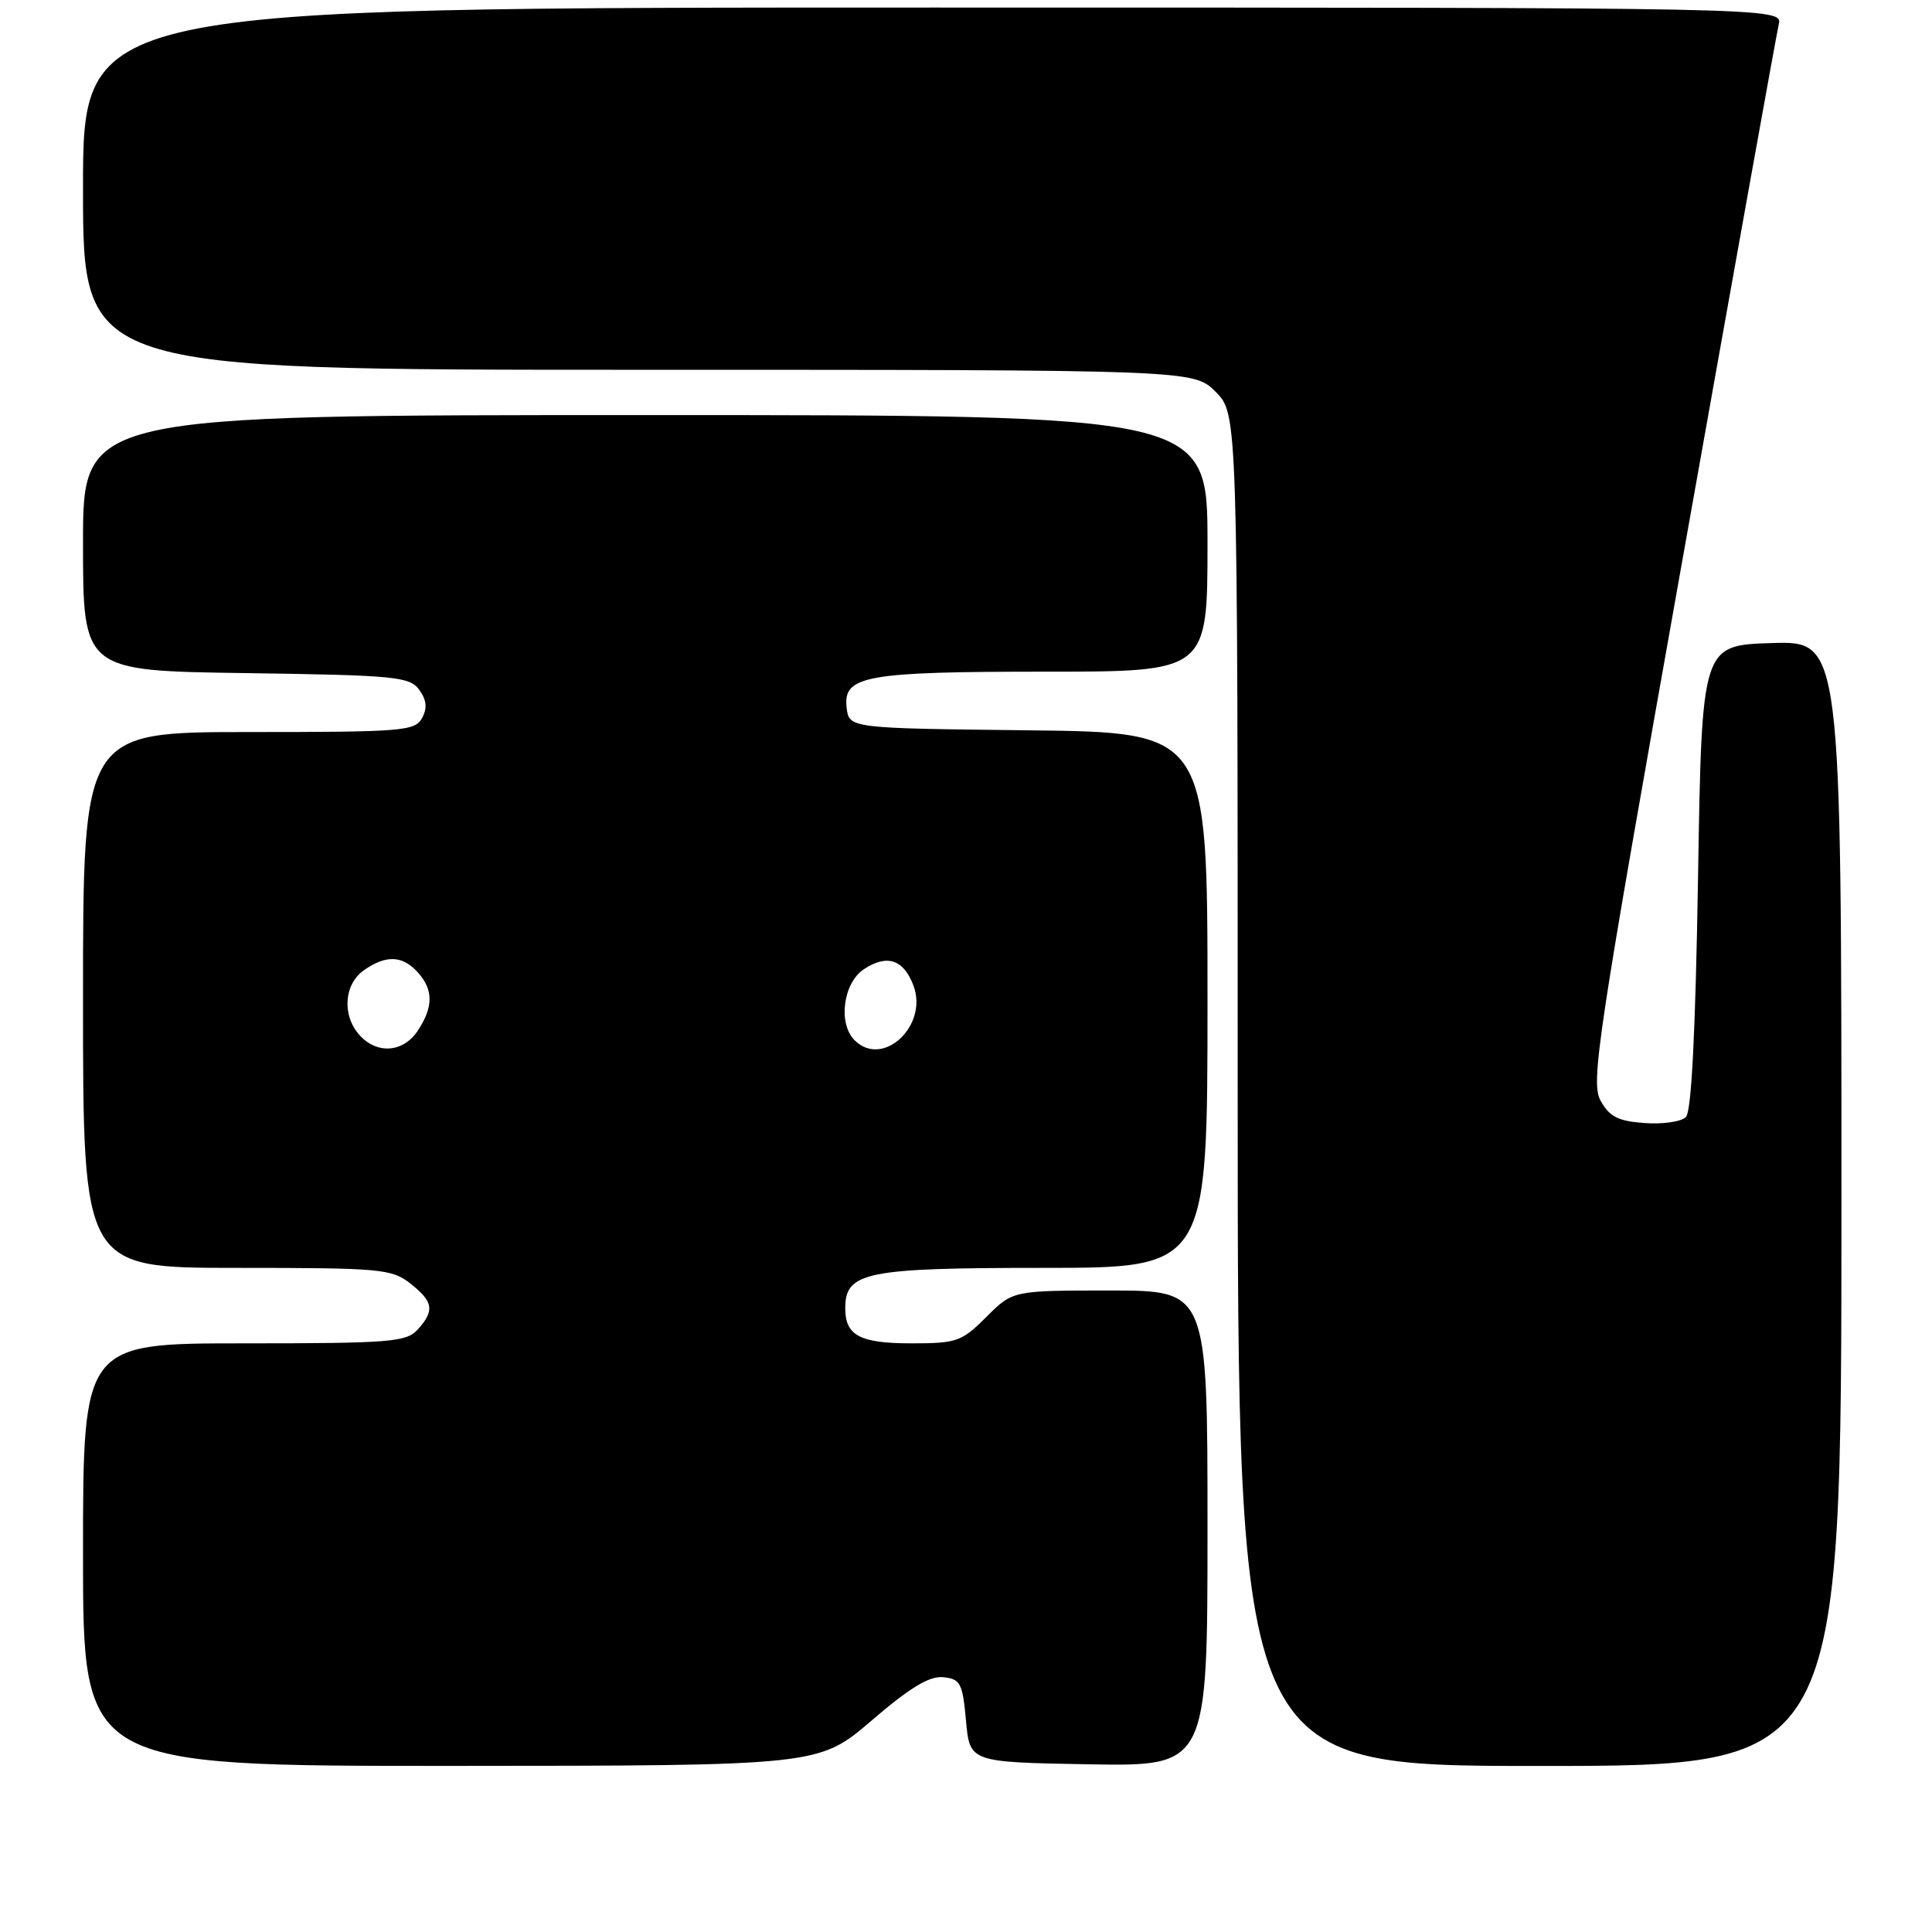 <?xml version="1.0" encoding="UTF-8" standalone="no"?>
<!DOCTYPE svg PUBLIC "-//W3C//DTD SVG 1.1//EN" "http://www.w3.org/Graphics/SVG/1.1/DTD/svg11.dtd" >
<svg xmlns="http://www.w3.org/2000/svg" xmlns:xlink="http://www.w3.org/1999/xlink" version="1.1" viewBox="0 0 256 256">
 <g >
 <path fill="currentColor"
d=" M 115.50 227.97 C 120.61 223.59 123.17 222.04 125.00 222.24 C 127.26 222.47 127.55 223.03 128.00 228.00 C 128.50 233.50 128.50 233.50 144.25 233.78 C 160.00 234.05 160.00 234.05 160.00 202.53 C 160.00 171.00 160.00 171.00 147.10 171.00 C 134.20 171.00 134.20 171.00 130.70 174.50 C 127.43 177.77 126.78 178.00 120.80 178.00 C 113.94 178.00 112.00 176.97 112.00 173.36 C 112.00 168.55 114.68 168.00 138.22 168.00 C 160.00 168.00 160.00 168.00 160.00 132.52 C 160.00 97.04 160.00 97.04 136.25 96.77 C 112.50 96.50 112.50 96.50 112.18 93.75 C 111.70 89.53 114.67 89.00 138.57 89.00 C 160.00 89.00 160.00 89.00 160.00 72.00 C 160.00 55.00 160.00 55.00 85.50 55.00 C 11.00 55.00 11.00 55.00 11.00 71.94 C 11.00 88.89 11.00 88.89 32.58 89.19 C 52.38 89.47 54.28 89.66 55.54 91.39 C 56.53 92.74 56.64 93.81 55.93 95.14 C 55.00 96.87 53.36 97.00 32.96 97.00 C 11.00 97.00 11.00 97.00 11.00 132.50 C 11.00 168.00 11.00 168.00 31.37 168.00 C 50.45 168.00 51.90 168.13 54.37 170.07 C 57.43 172.48 57.62 173.66 55.35 176.17 C 53.84 177.83 51.75 178.00 32.35 178.00 C 11.00 178.00 11.00 178.00 11.00 206.00 C 11.00 234.00 11.00 234.00 59.75 233.99 C 108.50 233.97 108.50 233.97 115.50 227.97 Z  M 244.00 159.46 C 244.00 84.92 244.00 84.92 234.75 85.21 C 225.50 85.50 225.50 85.50 225.00 116.20 C 224.66 136.80 224.13 147.27 223.39 148.02 C 222.77 148.63 220.31 148.99 217.92 148.81 C 214.43 148.56 213.27 147.98 212.10 145.87 C 210.74 143.46 211.59 137.85 222.90 74.37 C 229.64 36.49 235.40 4.49 235.69 3.25 C 236.22 1.00 236.22 1.00 123.61 1.00 C 11.00 1.00 11.00 1.00 11.00 25.00 C 11.00 49.00 11.00 49.00 84.58 49.00 C 158.15 49.00 158.15 49.00 161.08 51.92 C 164.00 54.85 164.00 54.85 164.00 144.42 C 164.00 234.00 164.00 234.00 204.00 234.00 C 244.00 234.00 244.00 234.00 244.00 159.46 Z  M 47.65 137.17 C 45.29 134.56 45.57 130.42 48.22 128.56 C 51.15 126.51 53.32 126.59 55.35 128.83 C 57.43 131.13 57.44 133.40 55.38 136.54 C 53.47 139.46 49.99 139.75 47.65 137.17 Z  M 113.24 137.84 C 111.01 135.61 111.72 130.23 114.49 128.41 C 117.55 126.41 119.71 127.12 121.03 130.57 C 123.05 135.90 116.98 141.58 113.24 137.84 Z "/>
</g>
</svg>